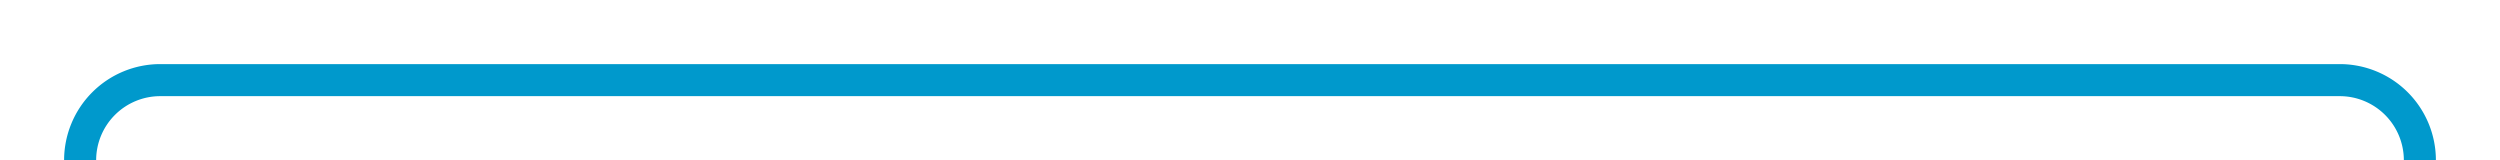 ﻿<?xml version="1.0" encoding="utf-8"?>
<svg version="1.1" xmlns:xlink="http://www.w3.org/1999/xlink" width="156px" height="10px" preserveAspectRatio="xMinYMid meet" viewBox="859 3476  156 8" xmlns="http://www.w3.org/2000/svg">
  <path d="M 864 3499  L 864 3485  A 5 5 0 0 1 869 3480 L 1005 3480  A 5 5 0 0 1 1010 3485 L 1010 3520  A 5 5 0 0 0 1015 3525 L 1024 3525  " stroke-width="2" stroke="#0099cc" fill="none" />
  <path d="M 1018.893 3520.707  L 1023.186 3525  L 1018.893 3529.293  L 1020.307 3530.707  L 1025.307 3525.707  L 1026.014 3525  L 1025.307 3524.293  L 1020.307 3519.293  L 1018.893 3520.707  Z " fill-rule="nonzero" fill="#0099cc" stroke="none" />
</svg>